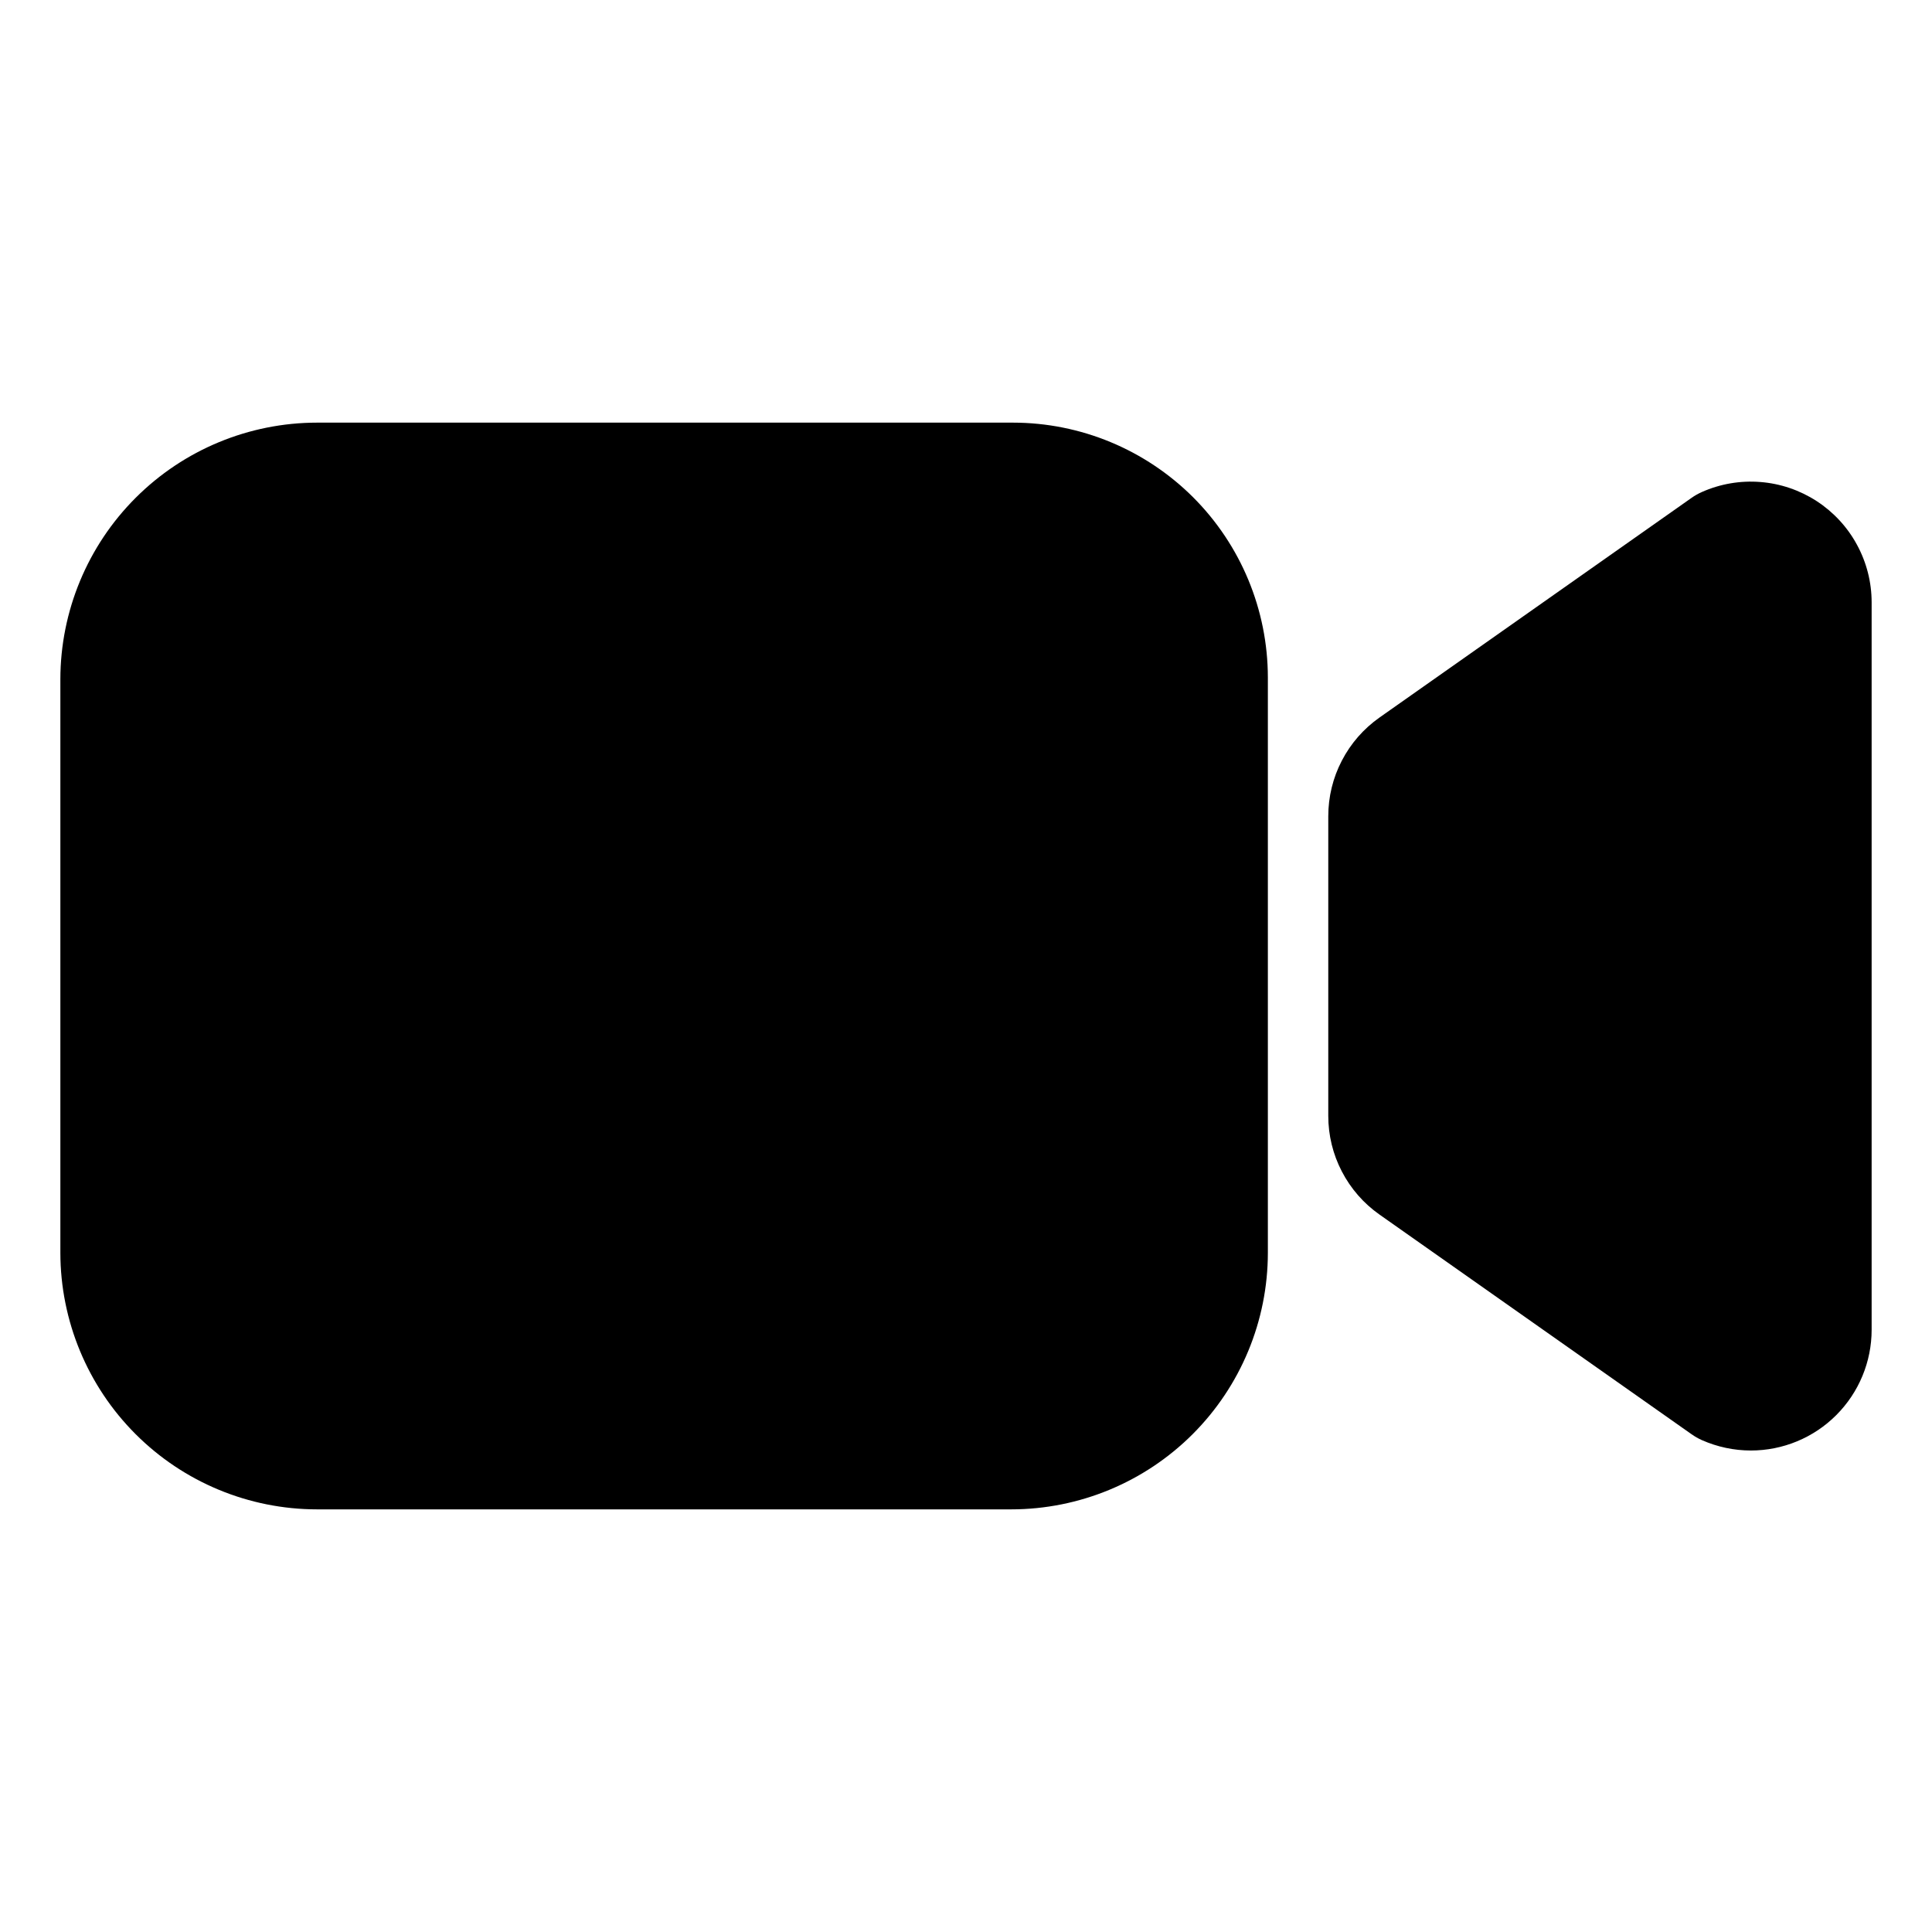 <svg width="41" height="41" viewBox="0 0 41 41" fill="none" xmlns="http://www.w3.org/2000/svg">
<path d="M37.156 30.782C36.797 30.782 36.443 30.706 36.115 30.561C36.039 30.527 35.966 30.485 35.898 30.437L29.275 25.775C28.939 25.539 28.665 25.225 28.476 24.86C28.286 24.496 28.188 24.091 28.188 23.68V17.322C28.188 16.911 28.286 16.506 28.476 16.142C28.665 15.777 28.939 15.464 29.275 15.227L35.898 10.565C35.966 10.517 36.039 10.476 36.115 10.442C36.505 10.268 36.933 10.195 37.358 10.229C37.784 10.262 38.194 10.402 38.552 10.634C38.91 10.867 39.205 11.185 39.408 11.561C39.612 11.936 39.719 12.356 39.719 12.783V28.219C39.719 28.899 39.449 29.55 38.968 30.031C38.488 30.512 37.836 30.782 37.156 30.782V30.782Z" fill="black"/>
<path d="M21.461 32.031H6.727C5.283 32.03 3.899 31.456 2.878 30.435C1.857 29.414 1.283 28.03 1.281 26.586V14.414C1.283 12.97 1.857 11.586 2.878 10.565C3.899 9.544 5.283 8.97 6.727 8.969H21.499C22.933 8.97 24.307 9.541 25.321 10.554C26.334 11.568 26.904 12.942 26.906 14.376V26.586C26.905 28.03 26.331 29.414 25.31 30.435C24.289 31.456 22.905 32.03 21.461 32.031Z" fill="black"/>
</svg>
